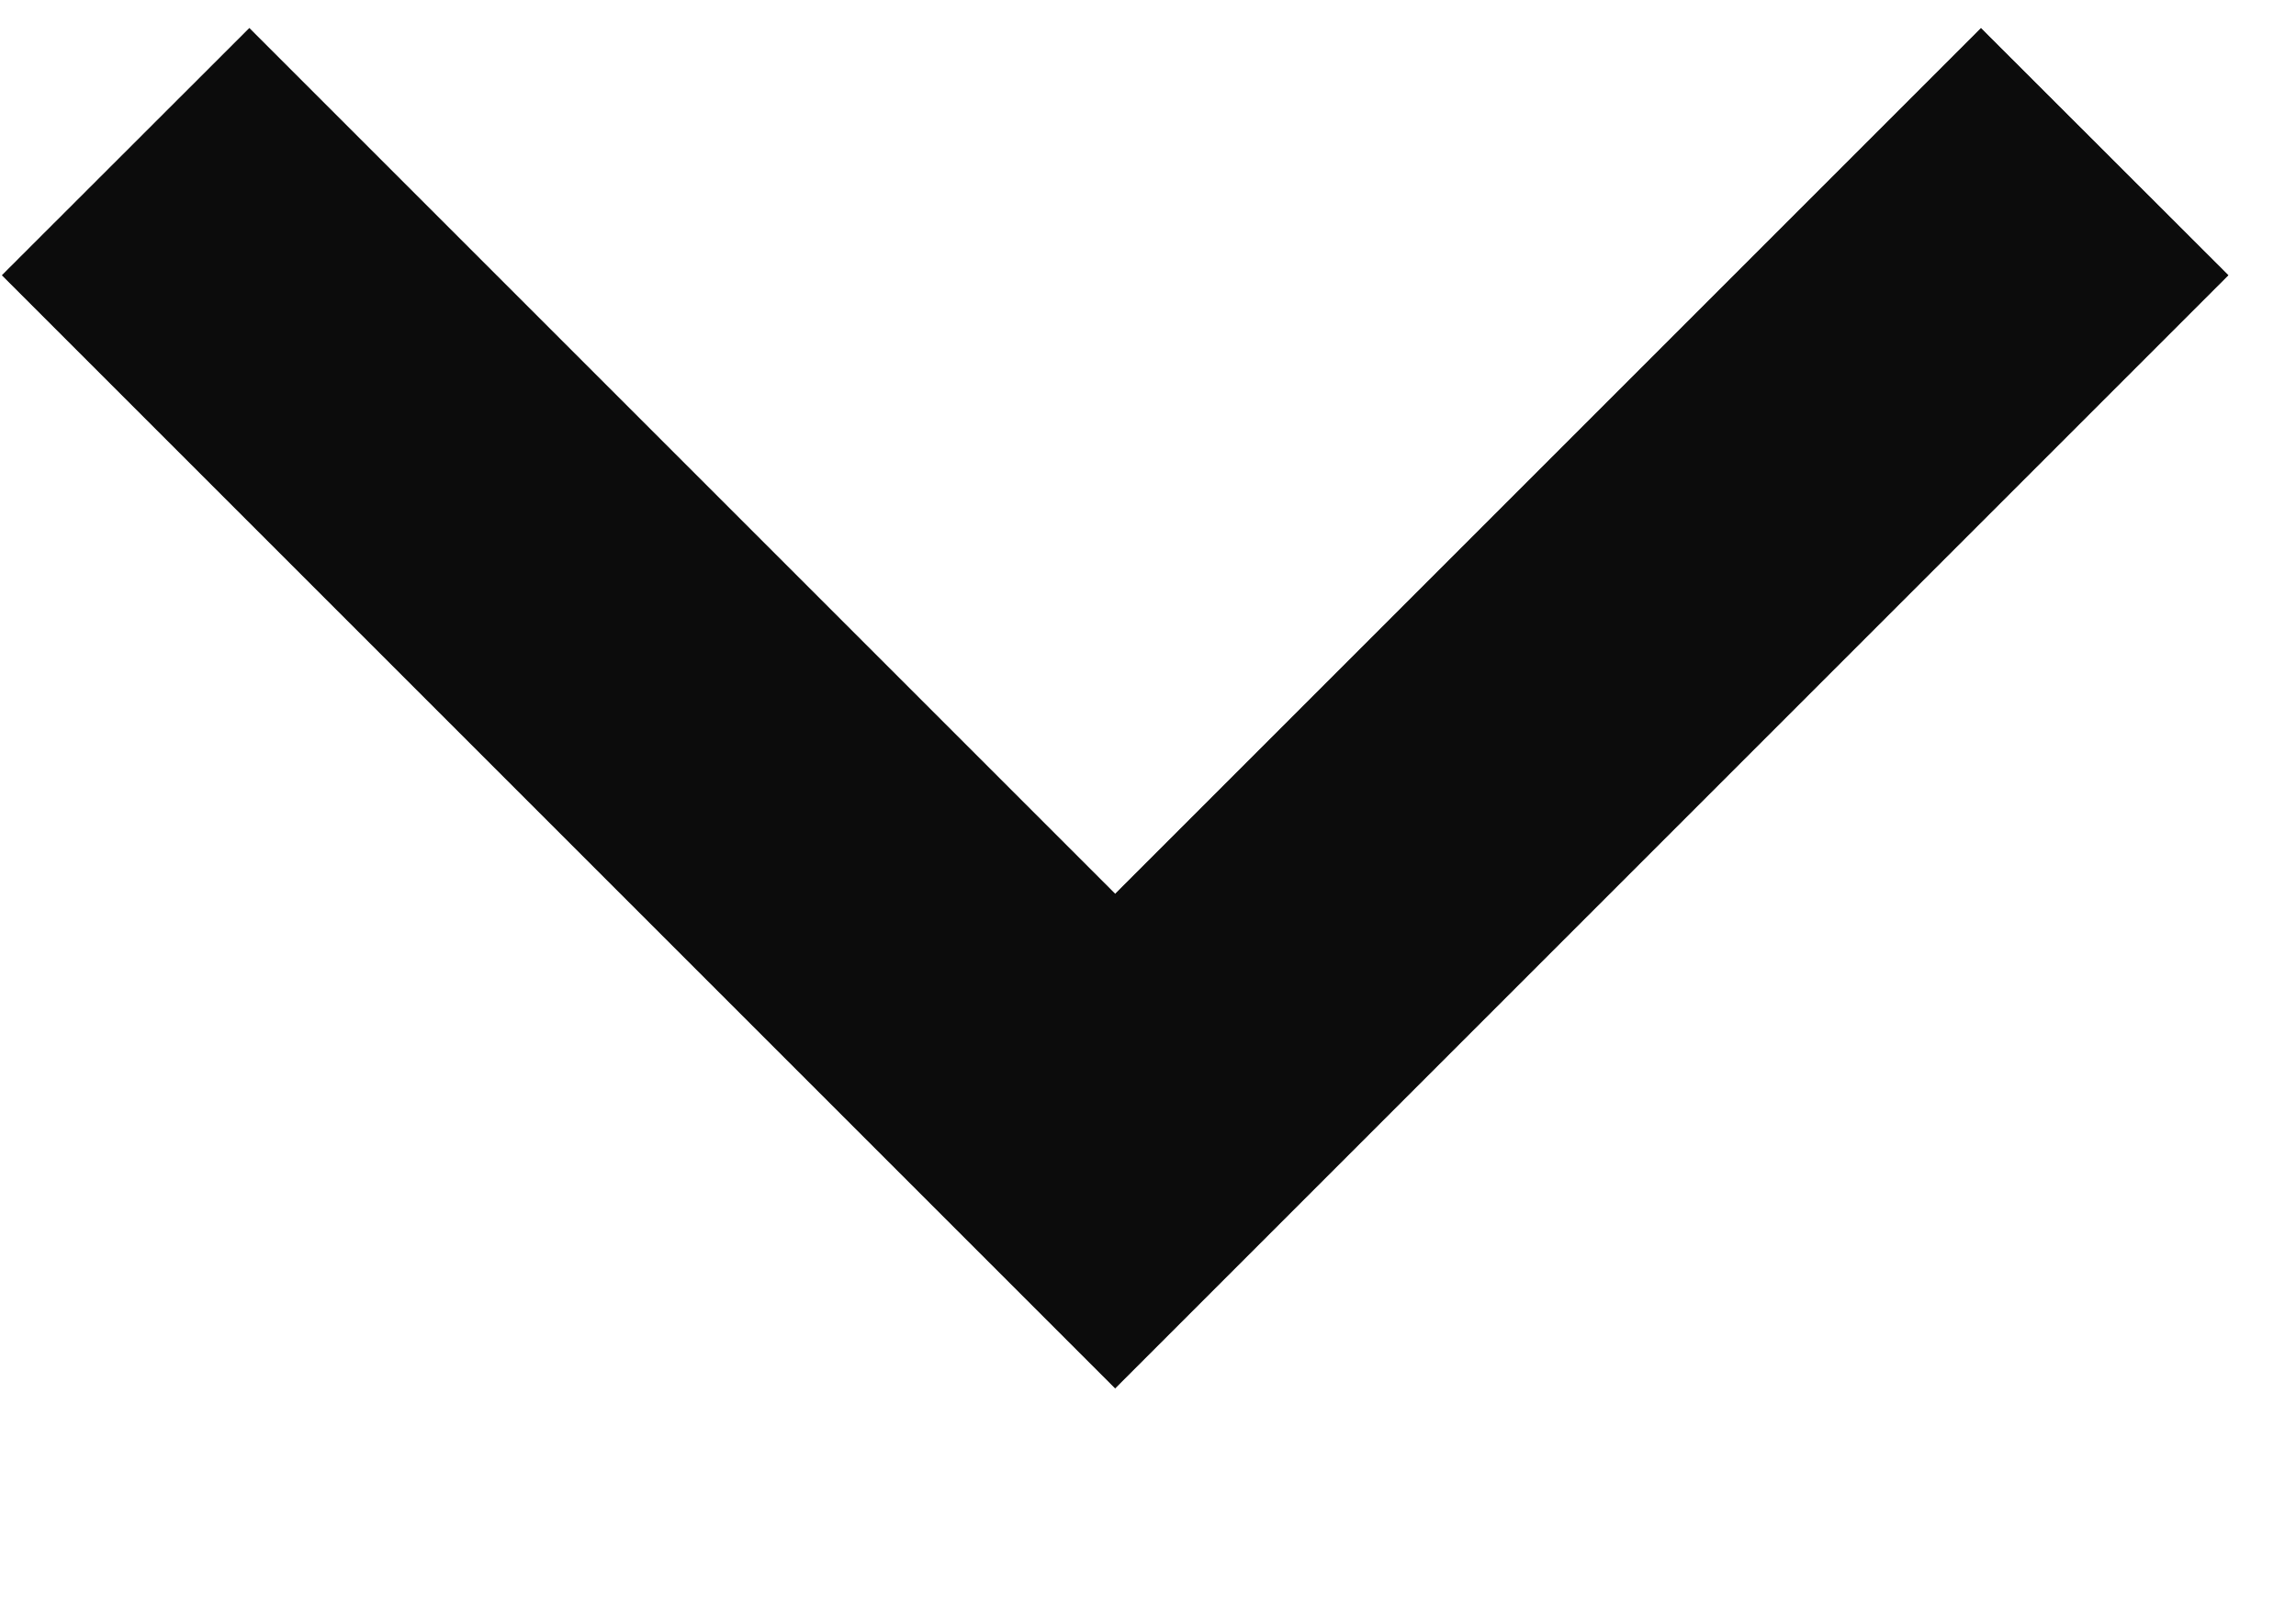<svg width="10" height="7" viewBox="0 0 10 7" fill="none" xmlns="http://www.w3.org/2000/svg">
<path d="M4.857 3.893L8.628 0.122L9.706 1.199L4.857 6.048L0.008 1.199L1.086 0.122L4.857 3.893Z" fill="#0C0C0C"/>
</svg>
